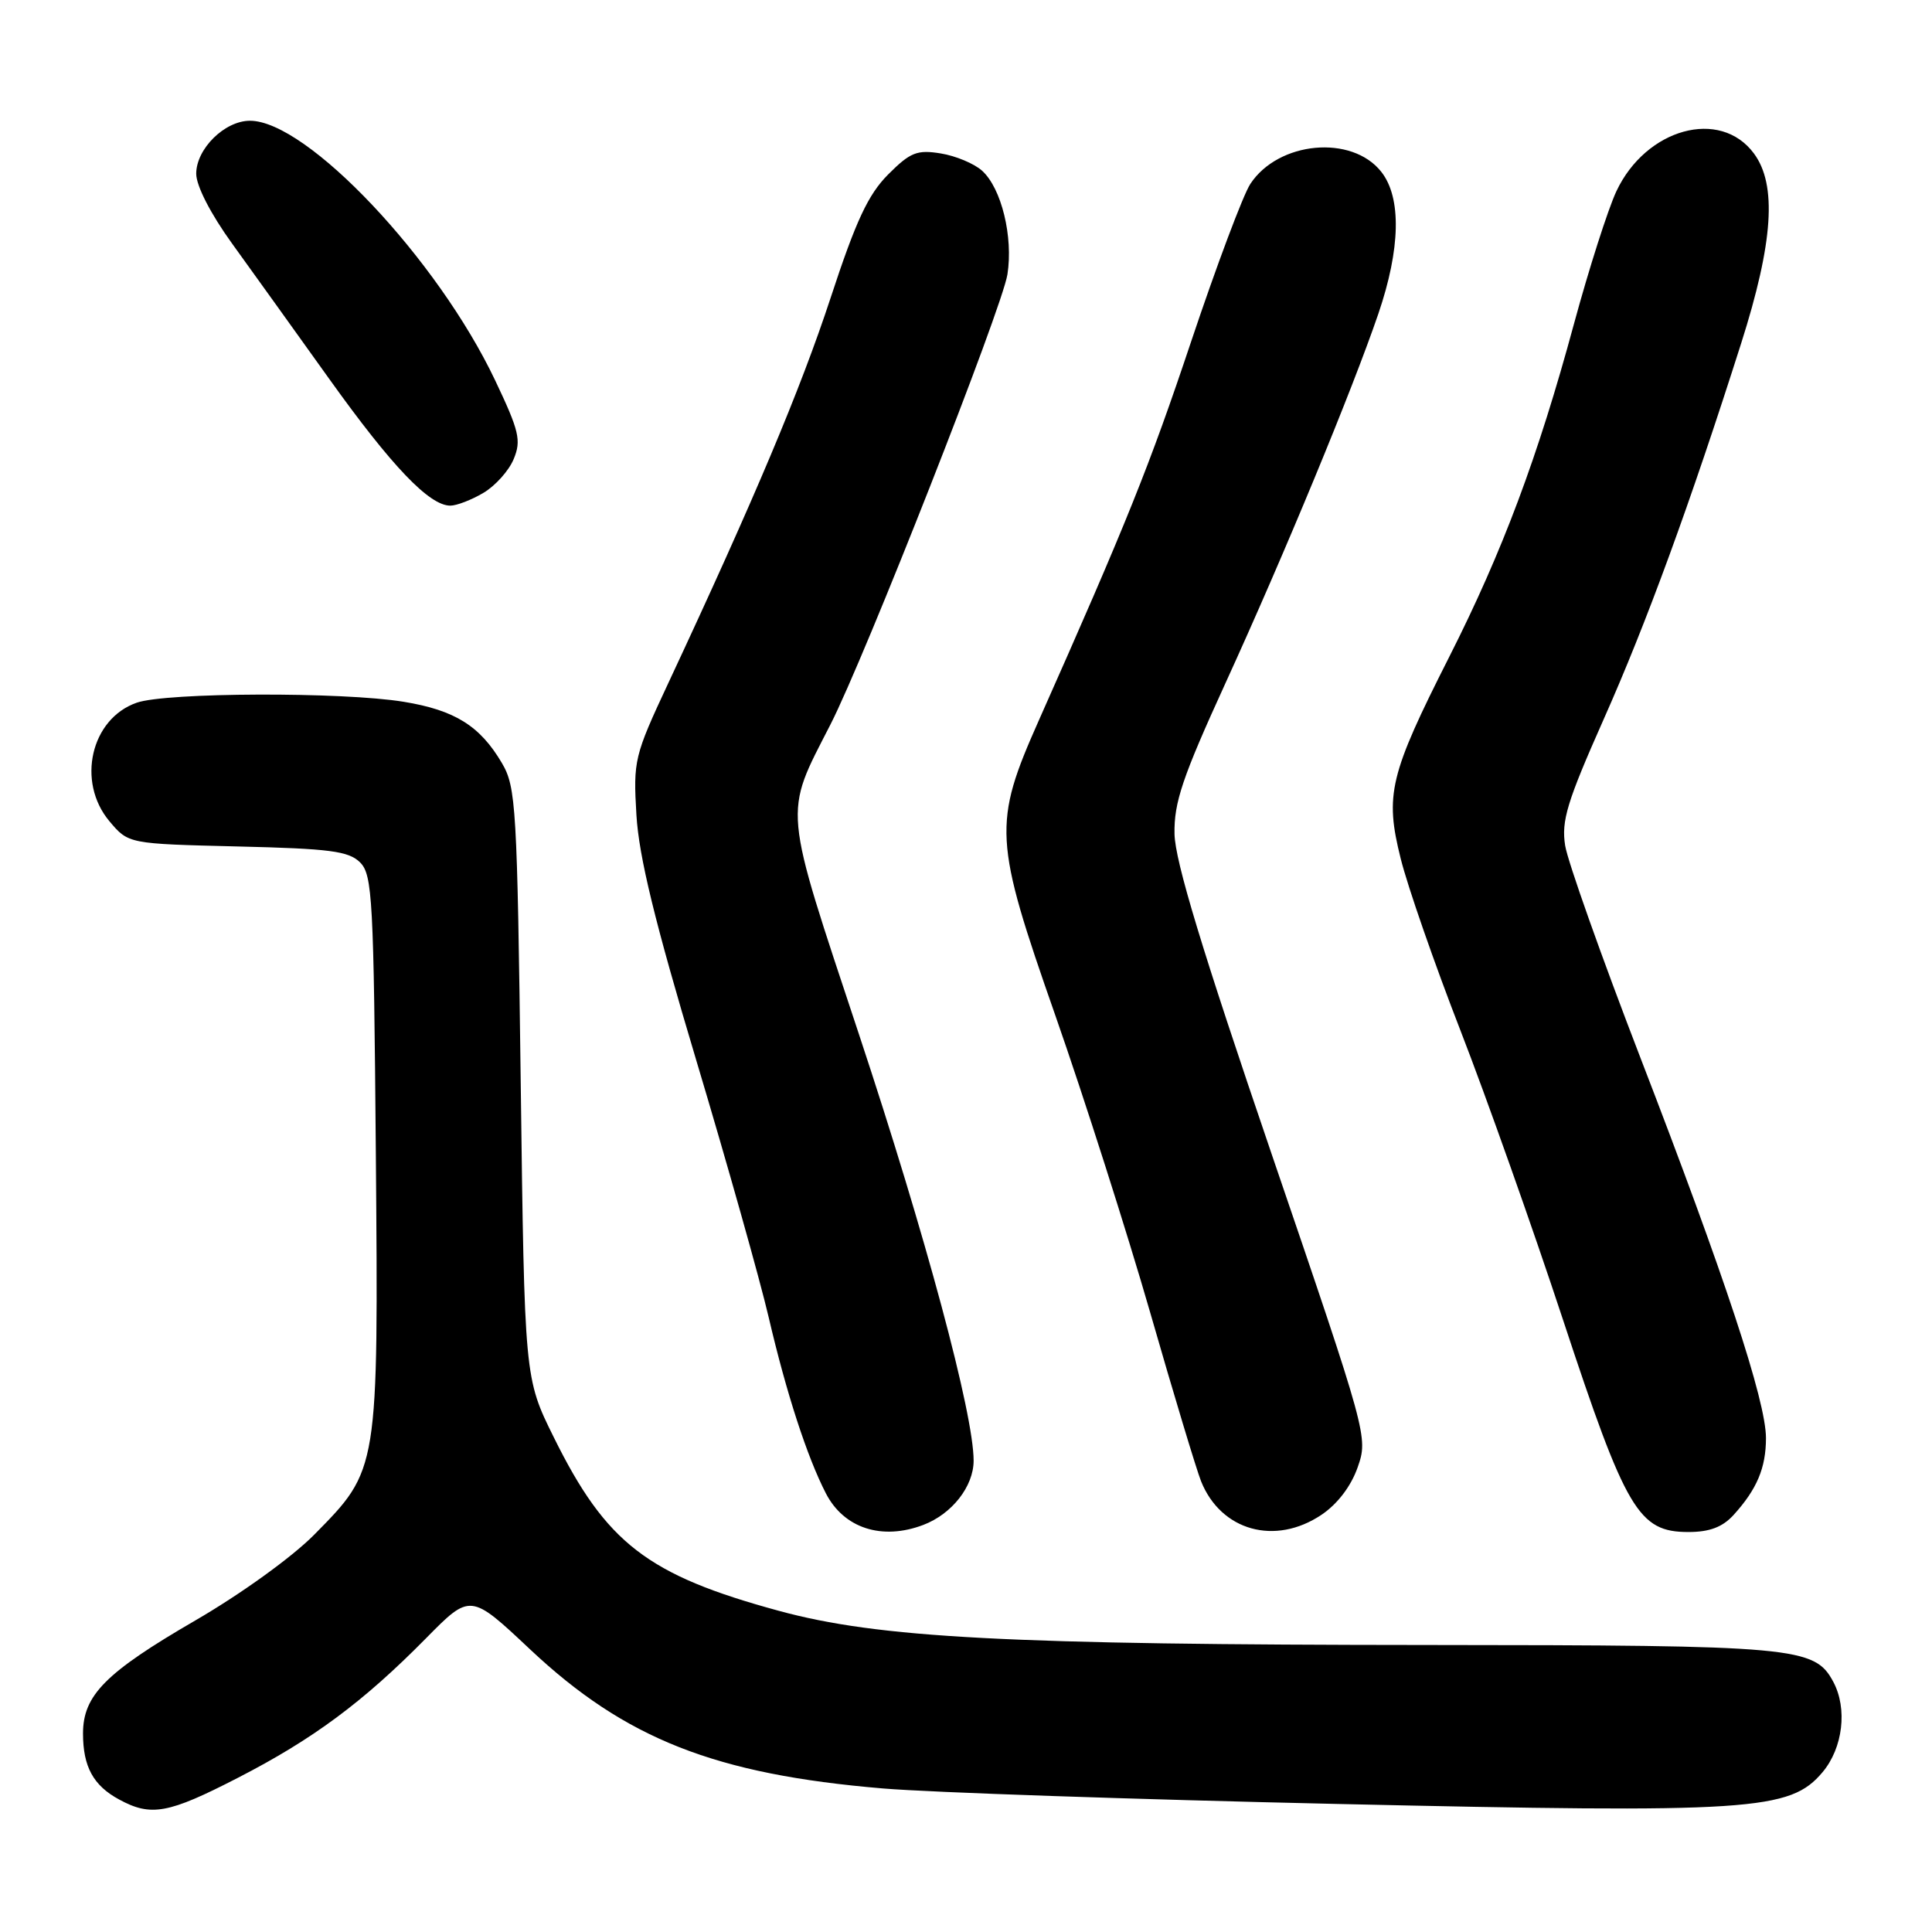 <?xml version="1.0" encoding="UTF-8" standalone="no"?>
<!DOCTYPE svg PUBLIC "-//W3C//DTD SVG 1.1//EN" "http://www.w3.org/Graphics/SVG/1.1/DTD/svg11.dtd" >
<svg xmlns="http://www.w3.org/2000/svg" xmlns:xlink="http://www.w3.org/1999/xlink" version="1.1" viewBox="0 0 256 256">
 <g >
 <path fill="currentColor"
d=" M 31.52 235.57 C 41.48 230.45 48.11 225.53 56.42 217.11 C 62.33 211.11 62.33 211.11 70.25 218.56 C 82.87 230.42 94.76 235.11 117.00 236.98 C 123.33 237.51 150.35 238.43 177.06 239.03 C 232.20 240.27 237.19 239.94 241.50 234.82 C 244.20 231.61 244.82 226.40 242.92 222.85 C 240.44 218.22 238.01 218.00 189.28 217.97 C 133.50 217.94 116.41 217.04 103.19 213.44 C 85.78 208.70 80.32 204.49 73.37 190.43 C 69.50 182.61 69.50 182.61 69.00 143.56 C 68.53 106.80 68.38 104.30 66.50 101.10 C 63.60 96.18 60.27 94.10 53.49 92.99 C 45.37 91.66 22.05 91.74 18.12 93.11 C 12.03 95.23 10.11 103.60 14.51 108.83 C 17.02 111.81 17.02 111.81 31.48 112.16 C 43.72 112.45 46.20 112.77 47.72 114.28 C 49.35 115.92 49.52 119.12 49.80 152.77 C 50.14 194.97 50.19 194.68 41.64 203.35 C 38.71 206.32 31.93 211.21 25.86 214.73 C 13.99 221.62 11.00 224.63 11.00 229.70 C 11.00 234.09 12.36 236.59 15.78 238.44 C 20.01 240.74 22.28 240.33 31.52 235.57 Z  M 122.34 202.06 C 126.13 200.62 129.00 196.97 129.01 193.56 C 129.02 187.38 122.68 163.80 113.84 137.12 C 103.65 106.37 103.81 108.17 110.04 96.00 C 114.61 87.06 132.78 40.86 133.49 36.36 C 134.27 31.37 132.70 24.94 130.13 22.62 C 129.09 21.68 126.63 20.65 124.65 20.33 C 121.51 19.82 120.62 20.18 117.68 23.12 C 115.03 25.79 113.41 29.25 110.05 39.50 C 106.07 51.60 99.97 66.09 88.56 90.50 C 84.04 100.17 83.90 100.75 84.33 108.00 C 84.66 113.51 86.76 122.14 92.26 140.50 C 96.38 154.25 100.69 169.56 101.85 174.53 C 104.20 184.61 106.95 193.06 109.44 197.89 C 111.83 202.51 116.87 204.14 122.34 202.06 Z  M 175.10 200.72 C 177.23 199.29 179.02 196.93 179.90 194.42 C 181.29 190.43 181.22 190.17 168.51 152.95 C 159.29 125.93 155.70 114.11 155.63 110.50 C 155.55 106.33 156.67 103.01 162.39 90.50 C 170.19 73.44 179.15 51.78 182.64 41.57 C 185.58 32.95 185.72 26.19 183.03 22.77 C 179.13 17.81 169.39 18.71 165.67 24.38 C 164.72 25.83 161.19 35.23 157.83 45.26 C 152.32 61.73 149.26 69.34 137.63 95.50 C 131.56 109.17 131.67 111.23 139.82 134.50 C 143.67 145.50 149.34 163.28 152.43 174.00 C 155.51 184.72 158.54 194.75 159.15 196.28 C 161.79 202.85 168.96 204.84 175.10 200.72 Z  M 229.70 200.75 C 232.80 197.34 234.00 194.50 234.00 190.55 C 234.00 185.65 228.55 169.14 217.38 140.20 C 212.23 126.84 207.73 114.16 207.39 112.04 C 206.87 108.76 207.64 106.24 212.48 95.34 C 218.15 82.61 223.97 66.69 230.71 45.50 C 234.97 32.12 235.48 24.48 232.40 20.33 C 227.93 14.30 218.10 17.01 214.18 25.34 C 213.07 27.71 210.54 35.62 208.56 42.91 C 203.78 60.56 199.09 73.09 192.03 87.04 C 184.11 102.69 183.48 105.30 185.60 113.77 C 186.52 117.47 190.08 127.70 193.50 136.50 C 196.92 145.30 203.05 162.58 207.11 174.89 C 215.46 200.21 217.12 203.00 223.73 203.00 C 226.52 203.00 228.24 202.35 229.70 200.75 Z  M 64.05 65.31 C 65.63 64.38 67.44 62.36 68.07 60.82 C 69.09 58.36 68.80 57.11 65.61 50.40 C 57.97 34.31 40.68 16.00 33.12 16.00 C 29.77 16.00 26.00 19.72 26.00 23.02 C 26.00 24.62 27.91 28.34 30.75 32.27 C 33.36 35.89 39.18 43.99 43.67 50.27 C 51.93 61.81 56.89 67.00 59.67 67.00 C 60.51 67.00 62.48 66.24 64.05 65.31 Z "/>
</g>
</svg>